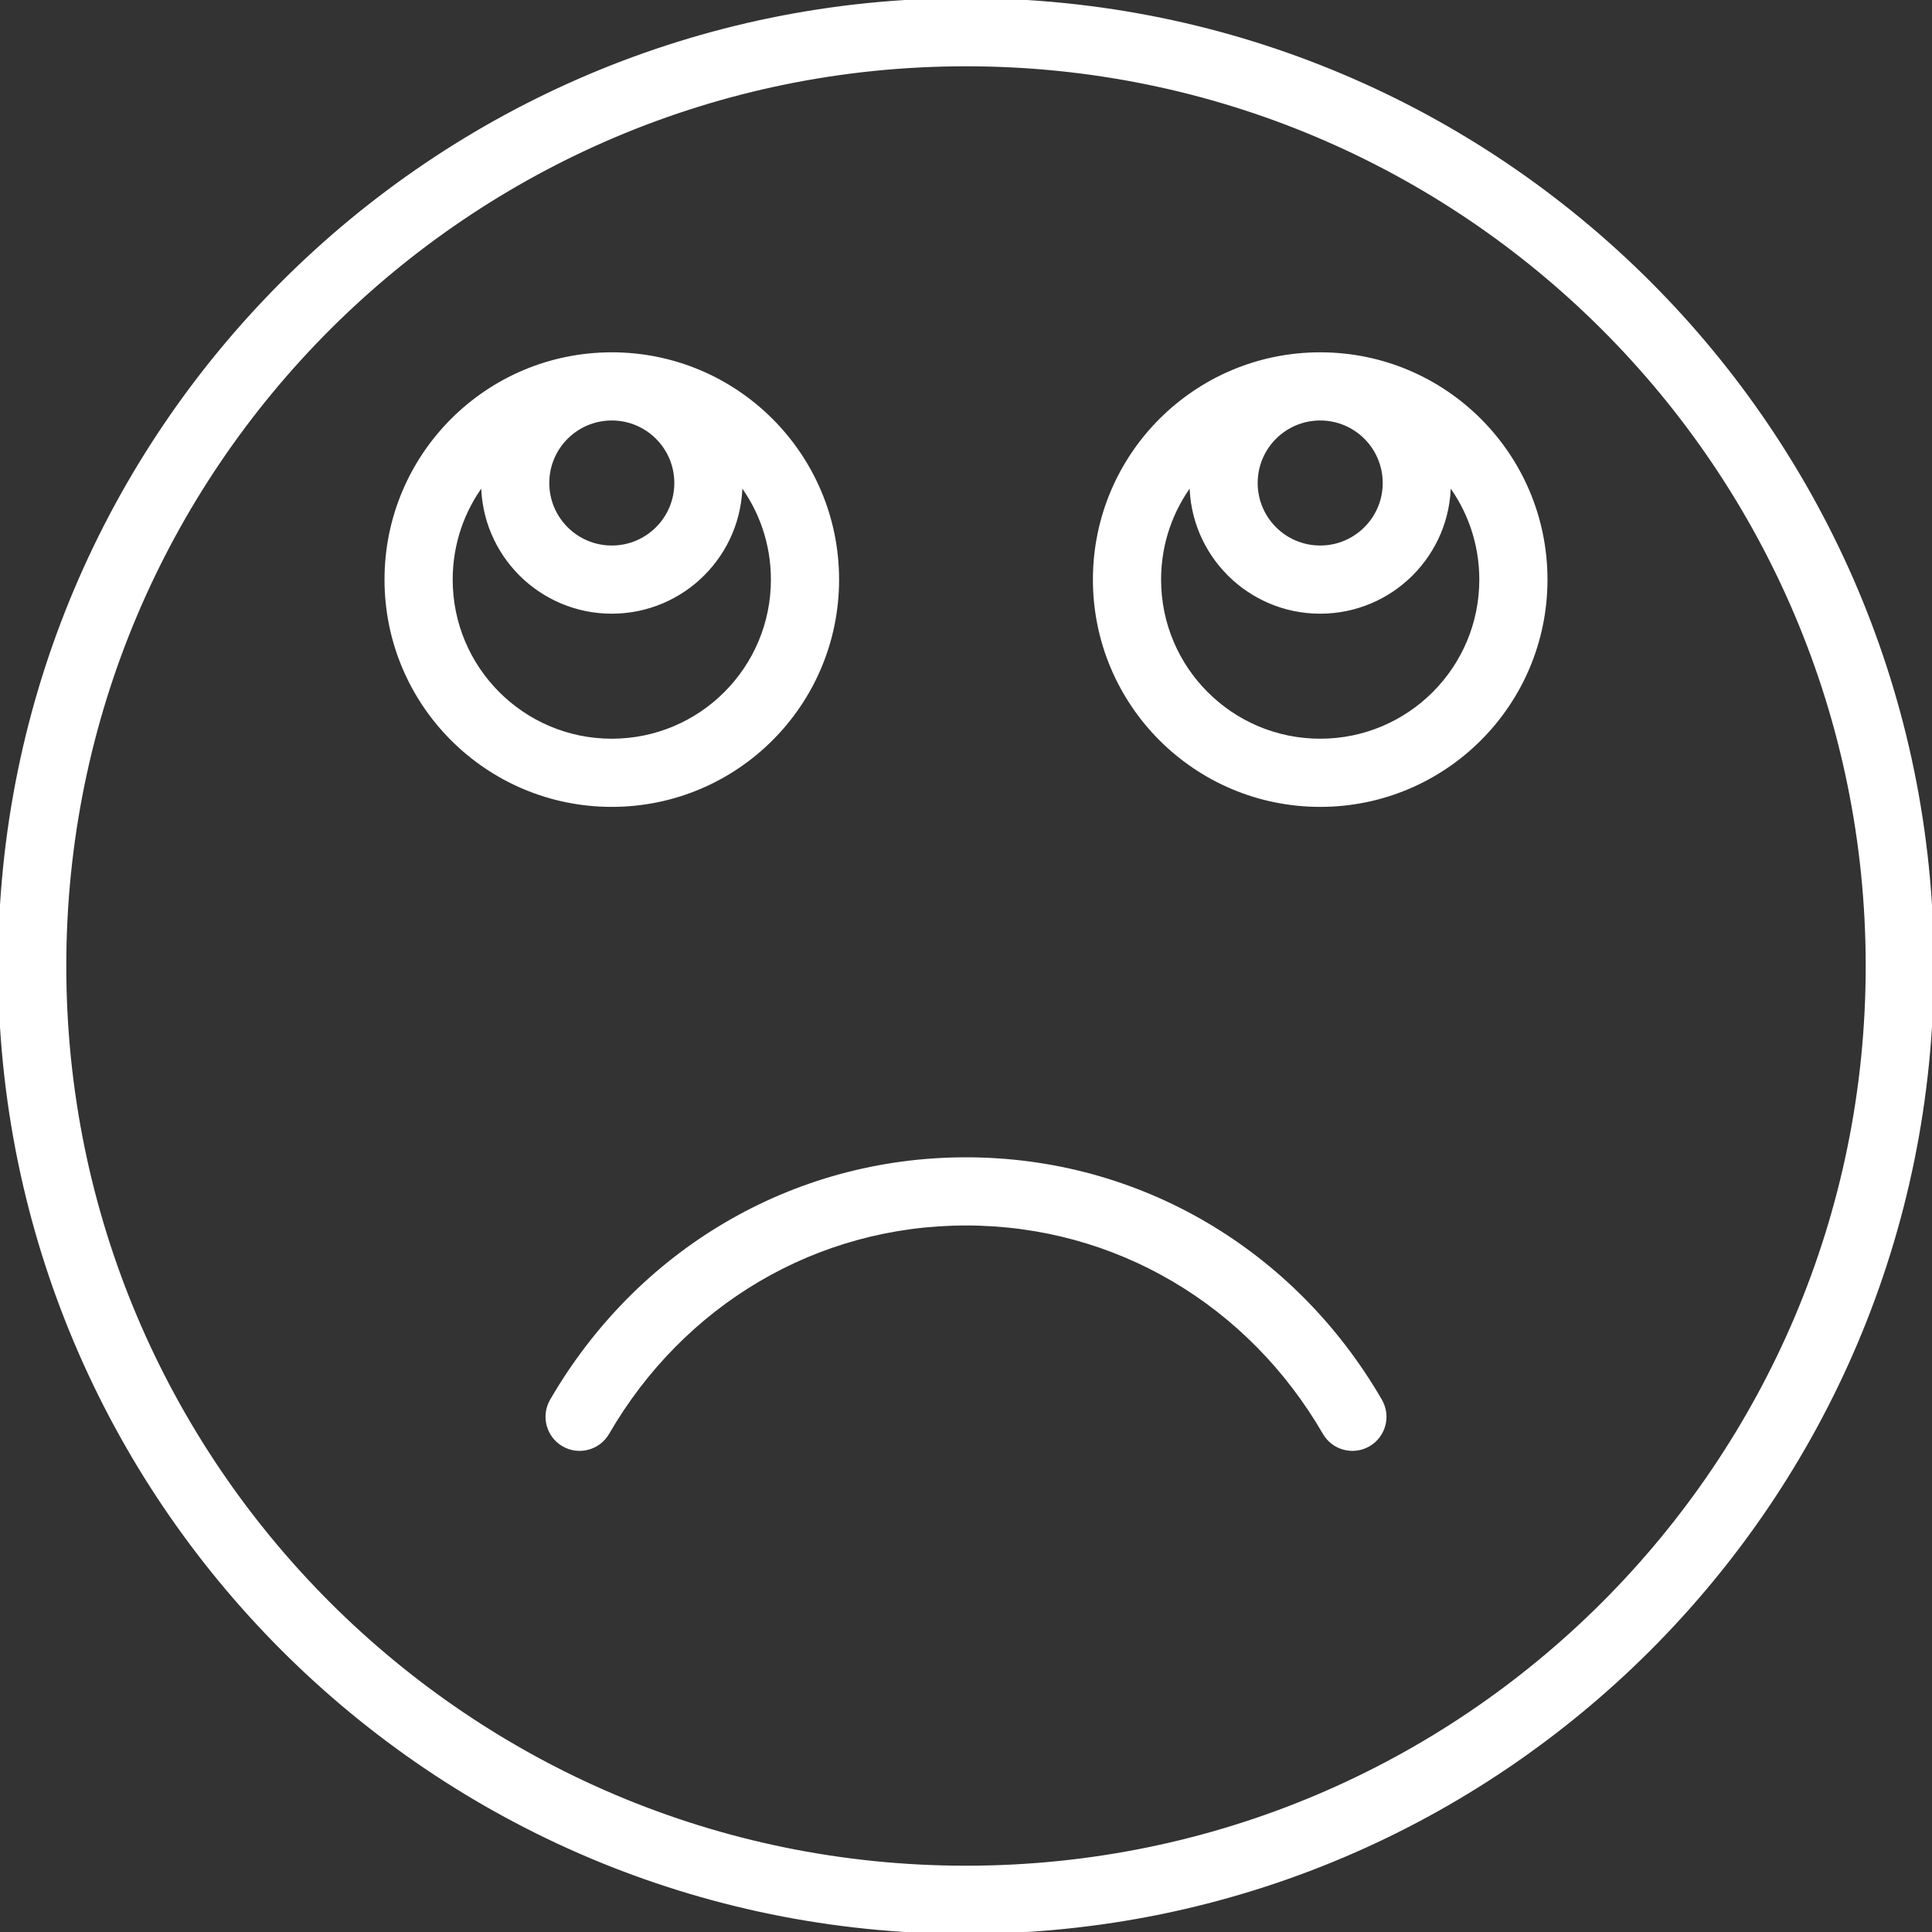 <!DOCTYPE svg PUBLIC "-//W3C//DTD SVG 1.1//EN" "http://www.w3.org/Graphics/SVG/1.1/DTD/svg11.dtd">
<!-- Uploaded to: SVG Repo, www.svgrepo.com, Transformed by: SVG Repo Mixer Tools -->
<svg fill="#ffffff" height="800px" width="800px" version="1.1" id="Layer_1" xmlns="http://www.w3.org/2000/svg" xmlns:xlink="http://www.w3.org/1999/xlink" viewBox="0 0 512 512" xml:space="preserve" stroke="#ffffff">
<rect x="0" y="0" width="512" height="512" fill="#333333" stroke="none"/>
<g id="SVGRepo_bgCarrier" stroke-width="0"/>
<g id="SVGRepo_tracerCarrier" stroke-linecap="round" stroke-linejoin="round"/>
<g id="SVGRepo_iconCarrier"> <g> <g> <g> <path d="M256,307.2c-45.975,0-86.916,24.514-109.784,63.989c-2.362,4.078-0.971,9.299,3.107,11.661 c4.078,2.362,9.299,0.971,11.661-3.107c19.868-34.298,55.241-55.477,95.016-55.477s75.148,21.179,95.016,55.477 c2.362,4.078,7.583,5.469,11.661,3.107c4.078-2.362,5.469-7.583,3.107-11.661C342.916,331.714,301.975,307.2,256,307.2z"/> <path d="M256,0C114.617,0,0,114.617,0,256s114.617,256,256,256s256-114.617,256-256S397.383,0,256,0z M256,494.933 C124.043,494.933,17.067,387.957,17.067,256S124.043,17.067,256,17.067S494.933,124.043,494.933,256S387.957,494.933,256,494.933 z"/> <path d="M221.867,153.6c0-32.992-26.741-59.733-59.733-59.733S102.4,120.608,102.4,153.6c0,32.992,26.741,59.733,59.733,59.733 S221.867,186.592,221.867,153.6z M179.2,128c0,9.427-7.64,17.067-17.067,17.067c-9.427,0-17.067-7.64-17.067-17.067 c0-9.427,7.64-17.067,17.067-17.067C171.56,110.933,179.2,118.573,179.2,128z M119.467,153.6c0-9.608,3.176-18.471,8.533-25.603 c0,0.001,0,0.002,0,0.003c0,18.853,15.281,34.133,34.133,34.133c18.853,0,34.133-15.281,34.133-34.133c0-0.001,0-0.002,0-0.003 c5.357,7.131,8.533,15.995,8.533,25.603c0,23.567-19.1,42.667-42.667,42.667C138.567,196.267,119.467,177.167,119.467,153.6z"/> <path d="M349.867,93.867c-32.992,0-59.733,26.741-59.733,59.733c0,32.992,26.741,59.733,59.733,59.733 c32.992,0,59.733-26.741,59.733-59.733C409.6,120.608,382.859,93.867,349.867,93.867z M366.933,128 c0,9.427-7.64,17.067-17.067,17.067S332.8,137.427,332.8,128c0-9.427,7.64-17.067,17.067-17.067S366.933,118.573,366.933,128z M349.867,196.267c-23.567,0-42.667-19.1-42.667-42.667c0-9.608,3.176-18.471,8.533-25.603c0,0.001,0,0.002,0,0.003 c0,18.853,15.281,34.133,34.133,34.133C368.719,162.133,384,146.853,384,128c0-0.001,0-0.002,0-0.003 c5.357,7.131,8.533,15.995,8.533,25.603C392.533,177.167,373.433,196.267,349.867,196.267z"/> </g> </g> </g> </g>
</svg>